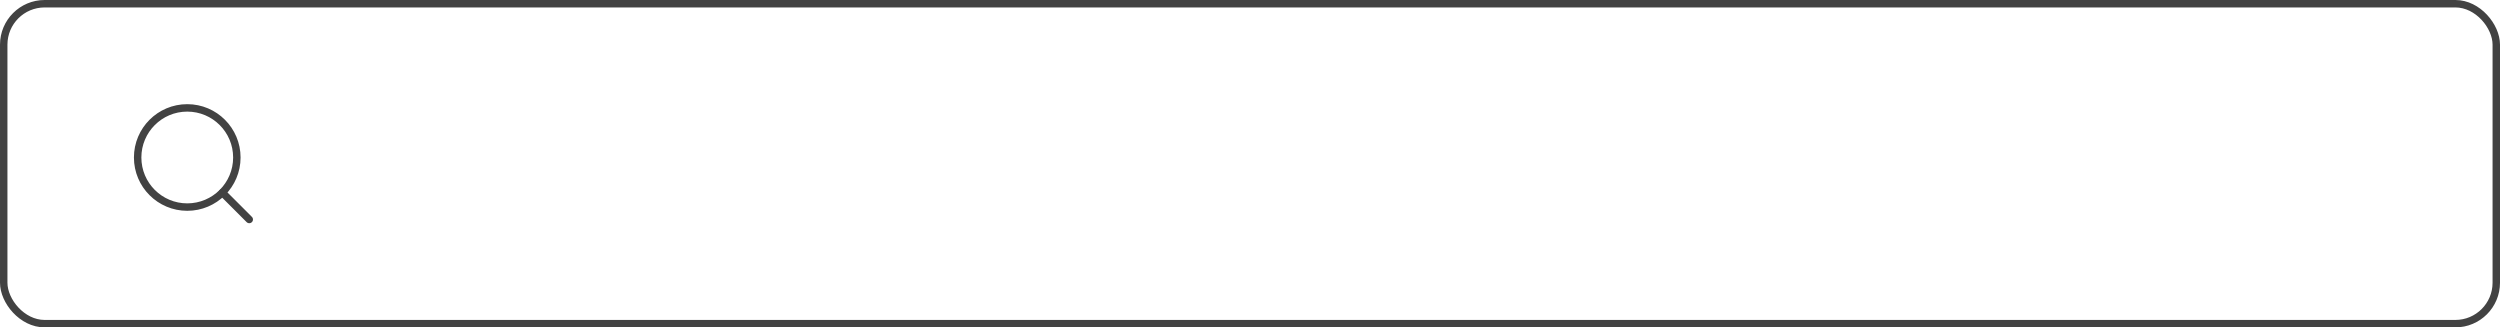 <svg width="336" height="44" viewBox="0 0 336 44" fill="none" xmlns="http://www.w3.org/2000/svg">
<rect x="0.5" y="0.5" width="335" height="43" rx="5.5" stroke="#424242"/>
<path d="M33.5 29.5L29.883 25.883" stroke="#424242" stroke-linecap="round" stroke-linejoin="round"/>
<path d="M25.167 27.833C28.849 27.833 31.833 24.849 31.833 21.167C31.833 17.485 28.849 14.5 25.167 14.5C21.485 14.5 18.5 17.485 18.5 21.167C18.5 24.849 21.485 27.833 25.167 27.833Z" stroke="#424242" stroke-linecap="round" stroke-linejoin="round"/>
</svg>
